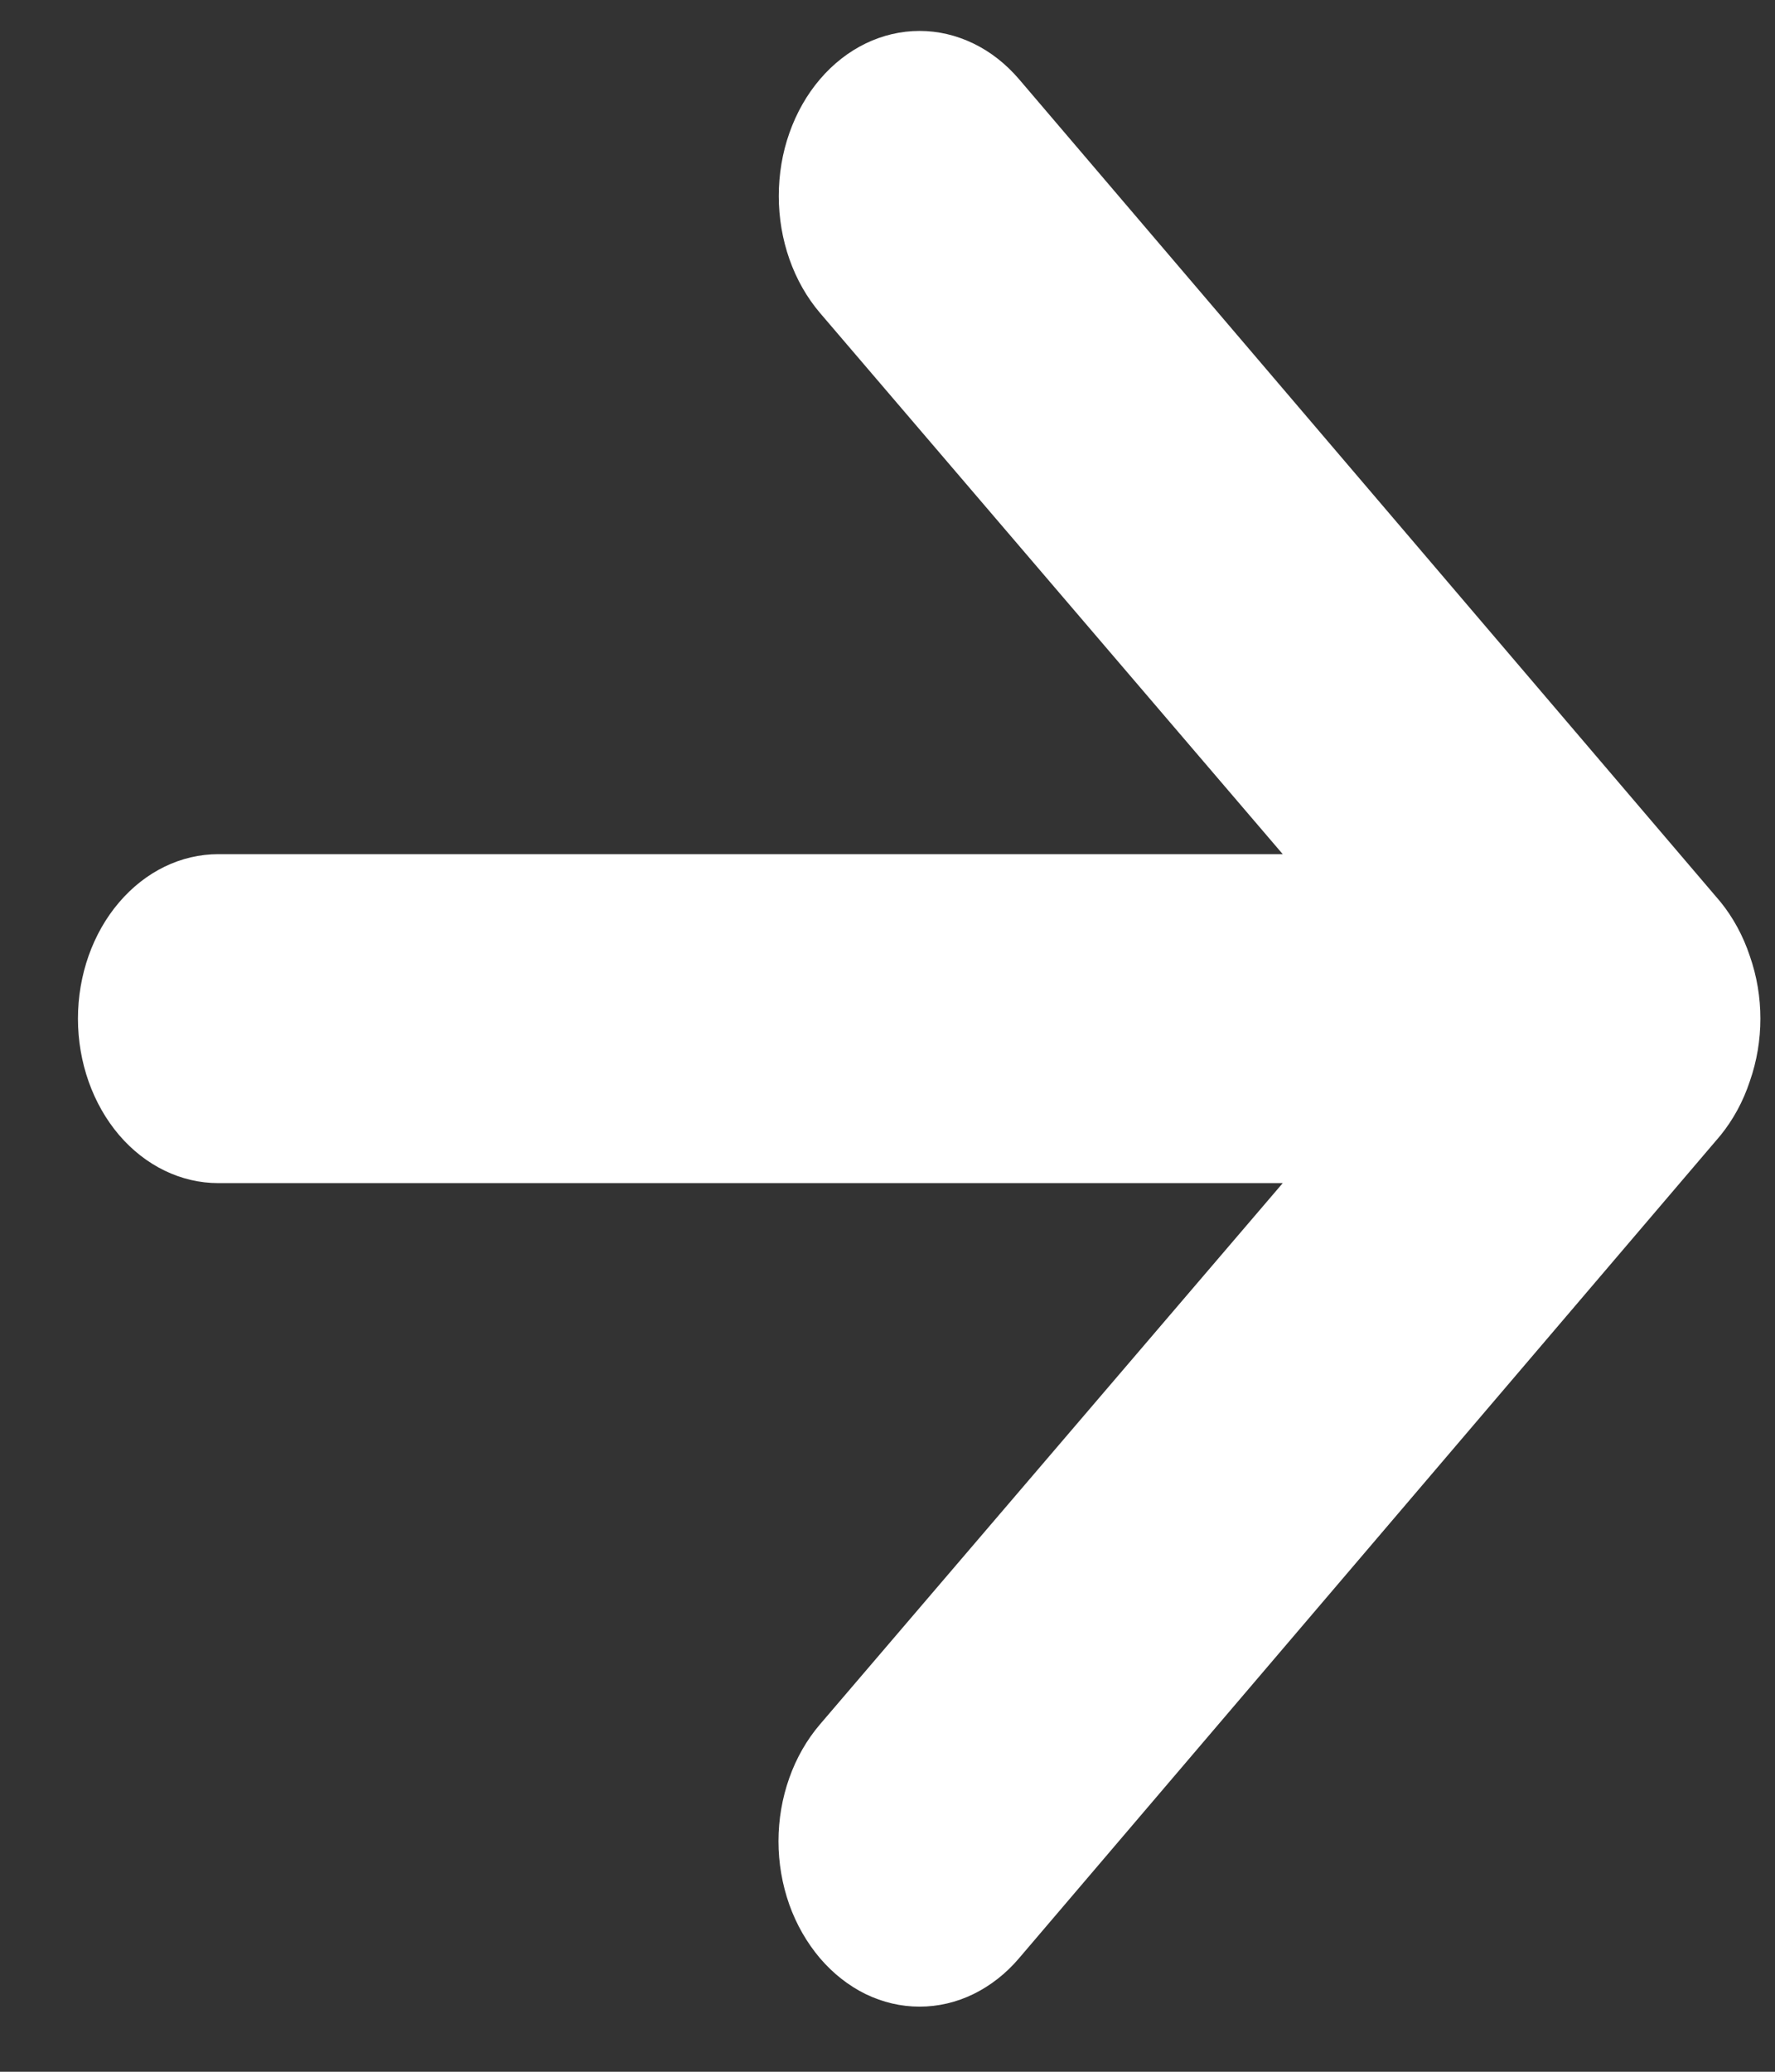 <svg width="12" height="14" viewBox="0 0 12 14" fill="none" xmlns="http://www.w3.org/2000/svg">
<rect x="0" y="0" width="12" height="14" fill="#333333" stroke="none"/>
<path d="M11.83 6.461C11.785 6.325 11.717 6.2 11.631 6.094L6.89 0.536C6.801 0.432 6.697 0.35 6.581 0.294C6.465 0.238 6.342 0.209 6.217 0.209C5.964 0.209 5.722 0.326 5.543 0.536C5.455 0.639 5.385 0.762 5.337 0.898C5.289 1.033 5.265 1.178 5.265 1.325C5.265 1.621 5.365 1.905 5.543 2.114L8.672 5.772H1.476C1.224 5.772 0.983 5.889 0.805 6.098C0.627 6.306 0.527 6.589 0.527 6.884C0.527 7.178 0.627 7.461 0.805 7.67C0.983 7.878 1.224 7.995 1.476 7.995H8.672L5.543 11.653C5.455 11.756 5.384 11.879 5.336 12.015C5.288 12.15 5.263 12.296 5.263 12.442C5.263 12.589 5.288 12.734 5.336 12.87C5.384 13.005 5.455 13.128 5.543 13.232C5.632 13.336 5.736 13.418 5.852 13.475C5.968 13.531 6.091 13.56 6.217 13.56C6.342 13.56 6.466 13.531 6.581 13.475C6.697 13.418 6.802 13.336 6.89 13.232L11.631 7.673C11.717 7.567 11.785 7.443 11.83 7.306C11.925 7.035 11.925 6.732 11.83 6.461Z" fill="white"/>
</svg>
